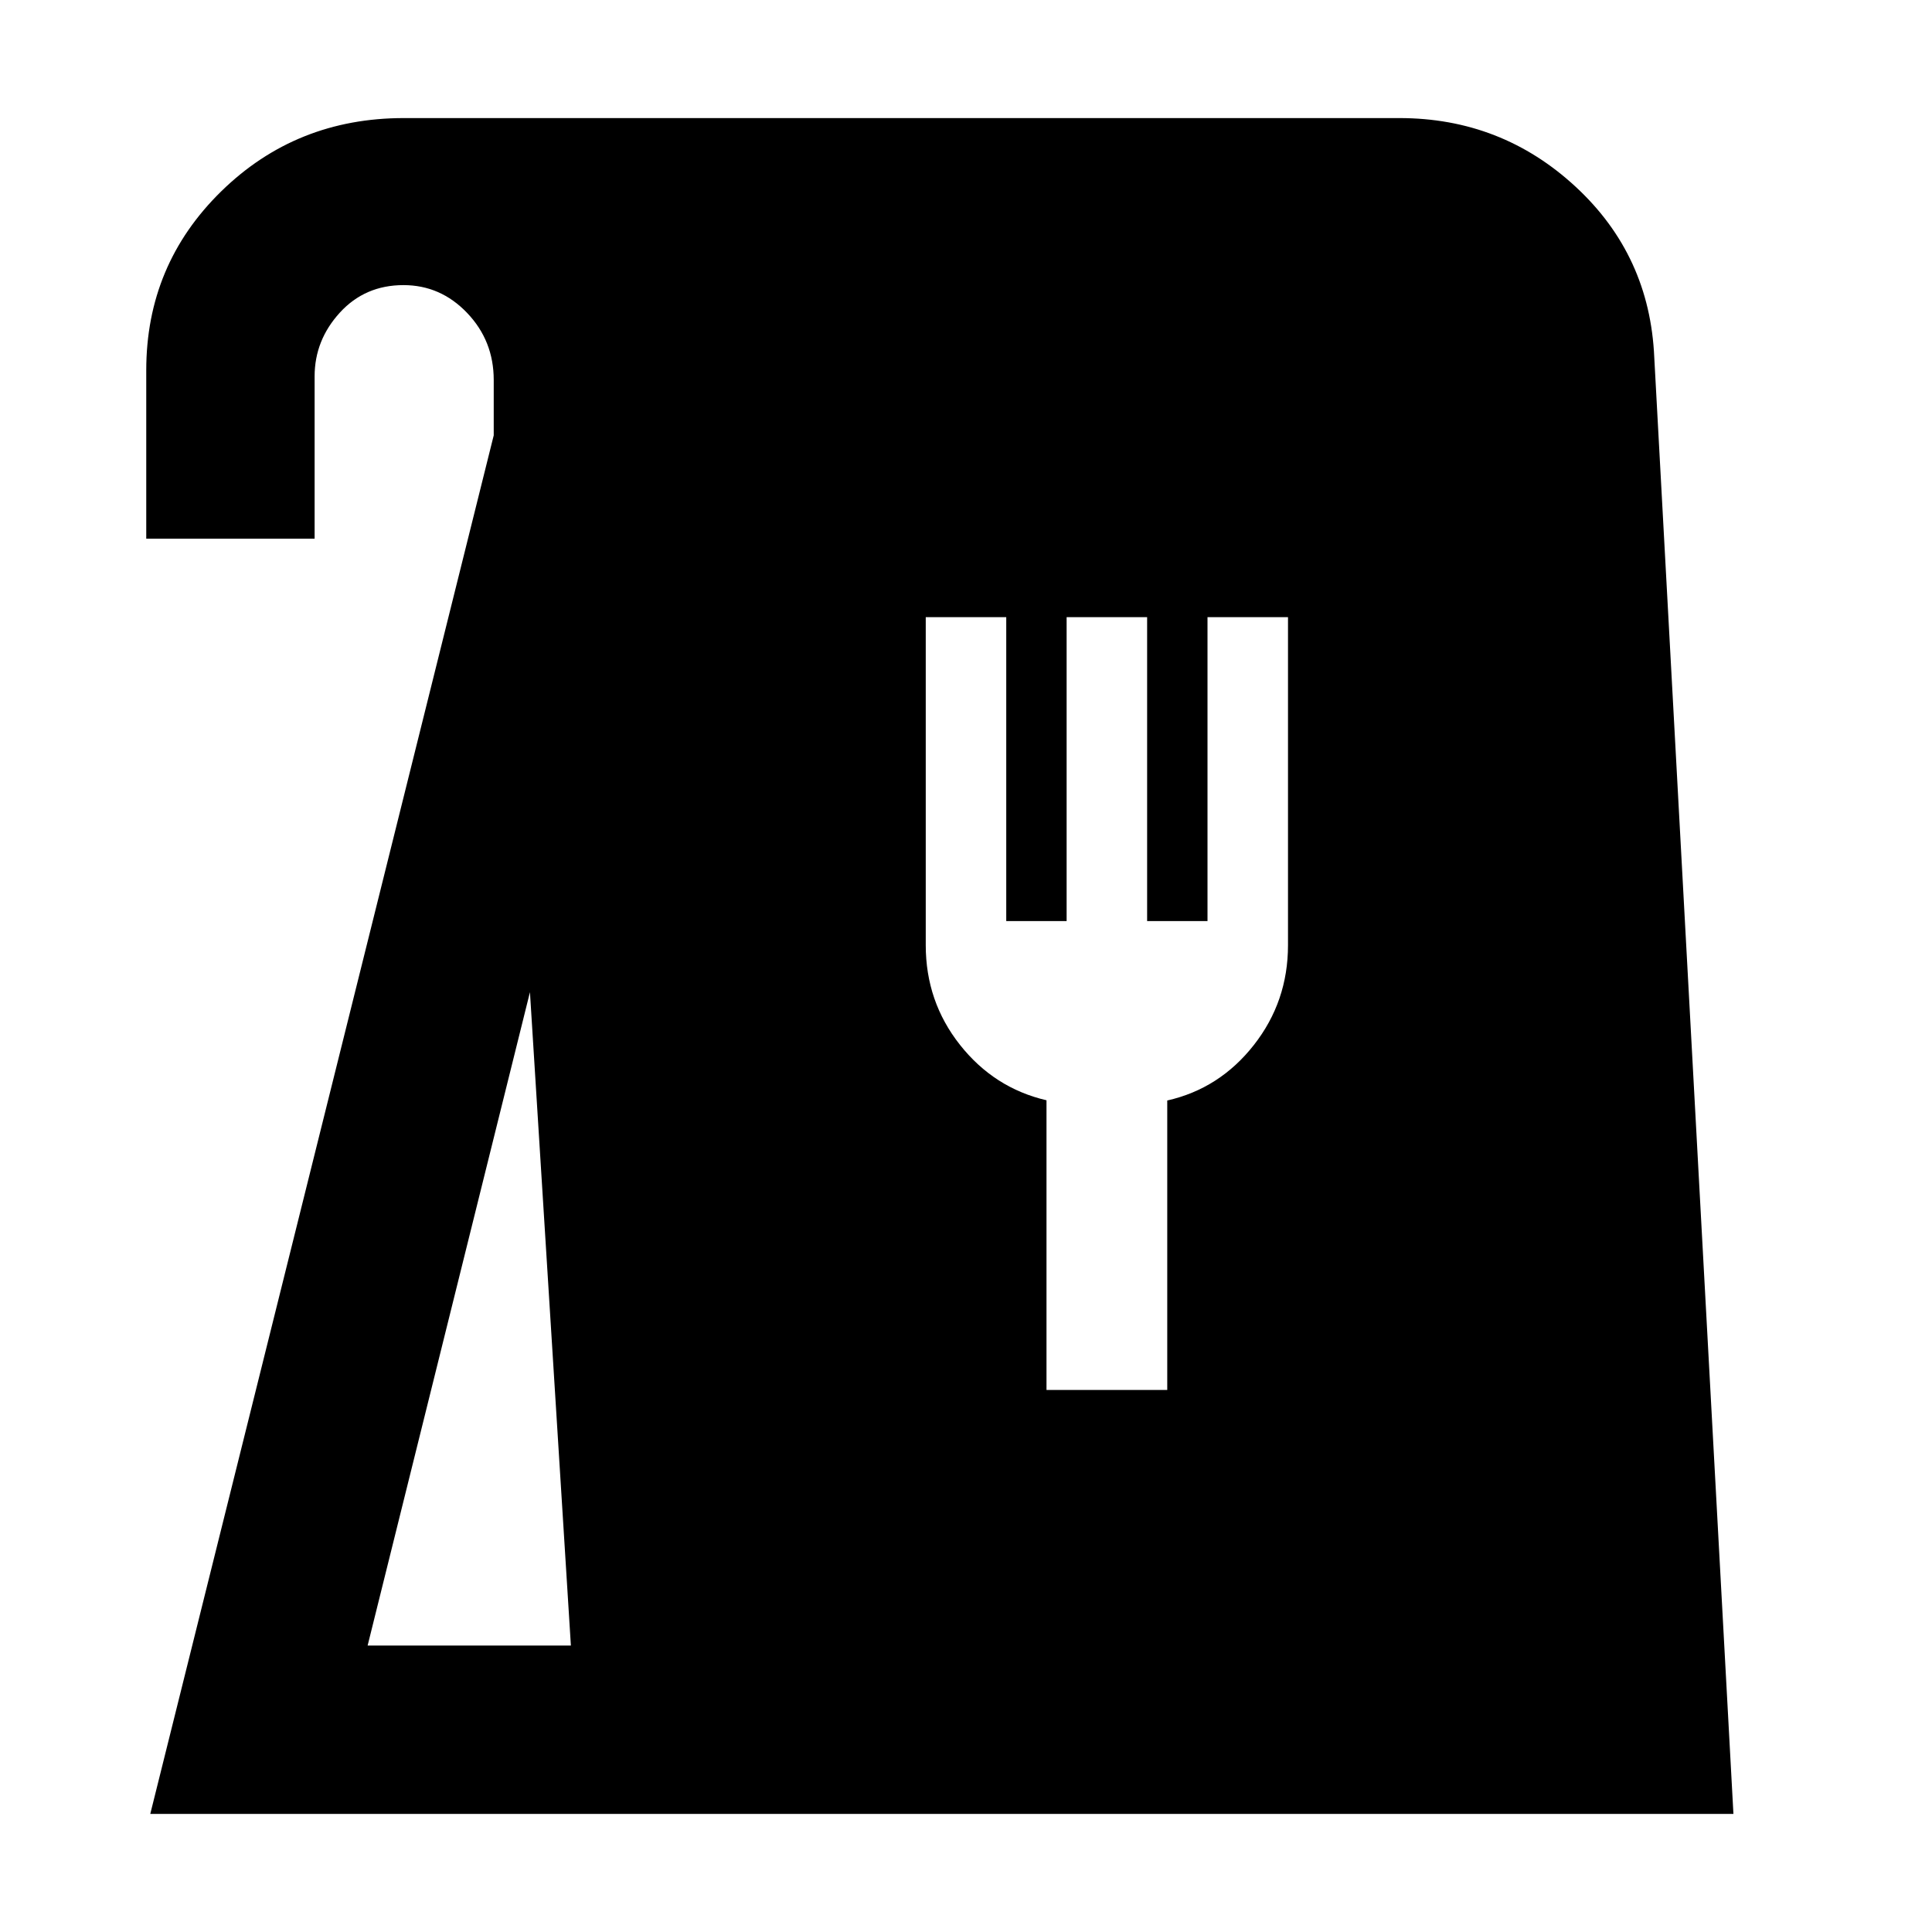 <svg xmlns="http://www.w3.org/2000/svg" height="40" viewBox="0 -960 960 960" width="40"><path d="m74.67-58.67 170.66-685v-27.51q0-19.49-13.21-33.32-13.2-13.83-31.62-13.83-19.17 0-31.67 13.71-12.5 13.72-12.5 31.62v80.67H72.67V-776q0-52.44 37.22-88.89 37.22-36.44 90.78-36.44h494.67q50.71 0 87.59 34.13T822-782.33l39.33 723.66H74.67Zm108-83.66h101L263.33-467l-80.66 324.67Zm337.33-127h60v-143.84q26-5.89 43-27.53 17-21.63 17-49.63v-163h-40v151h-30v-151h-40v151h-30v-151h-40v163q0 28 17 49.5t43 27.55v143.95Z"/></svg>